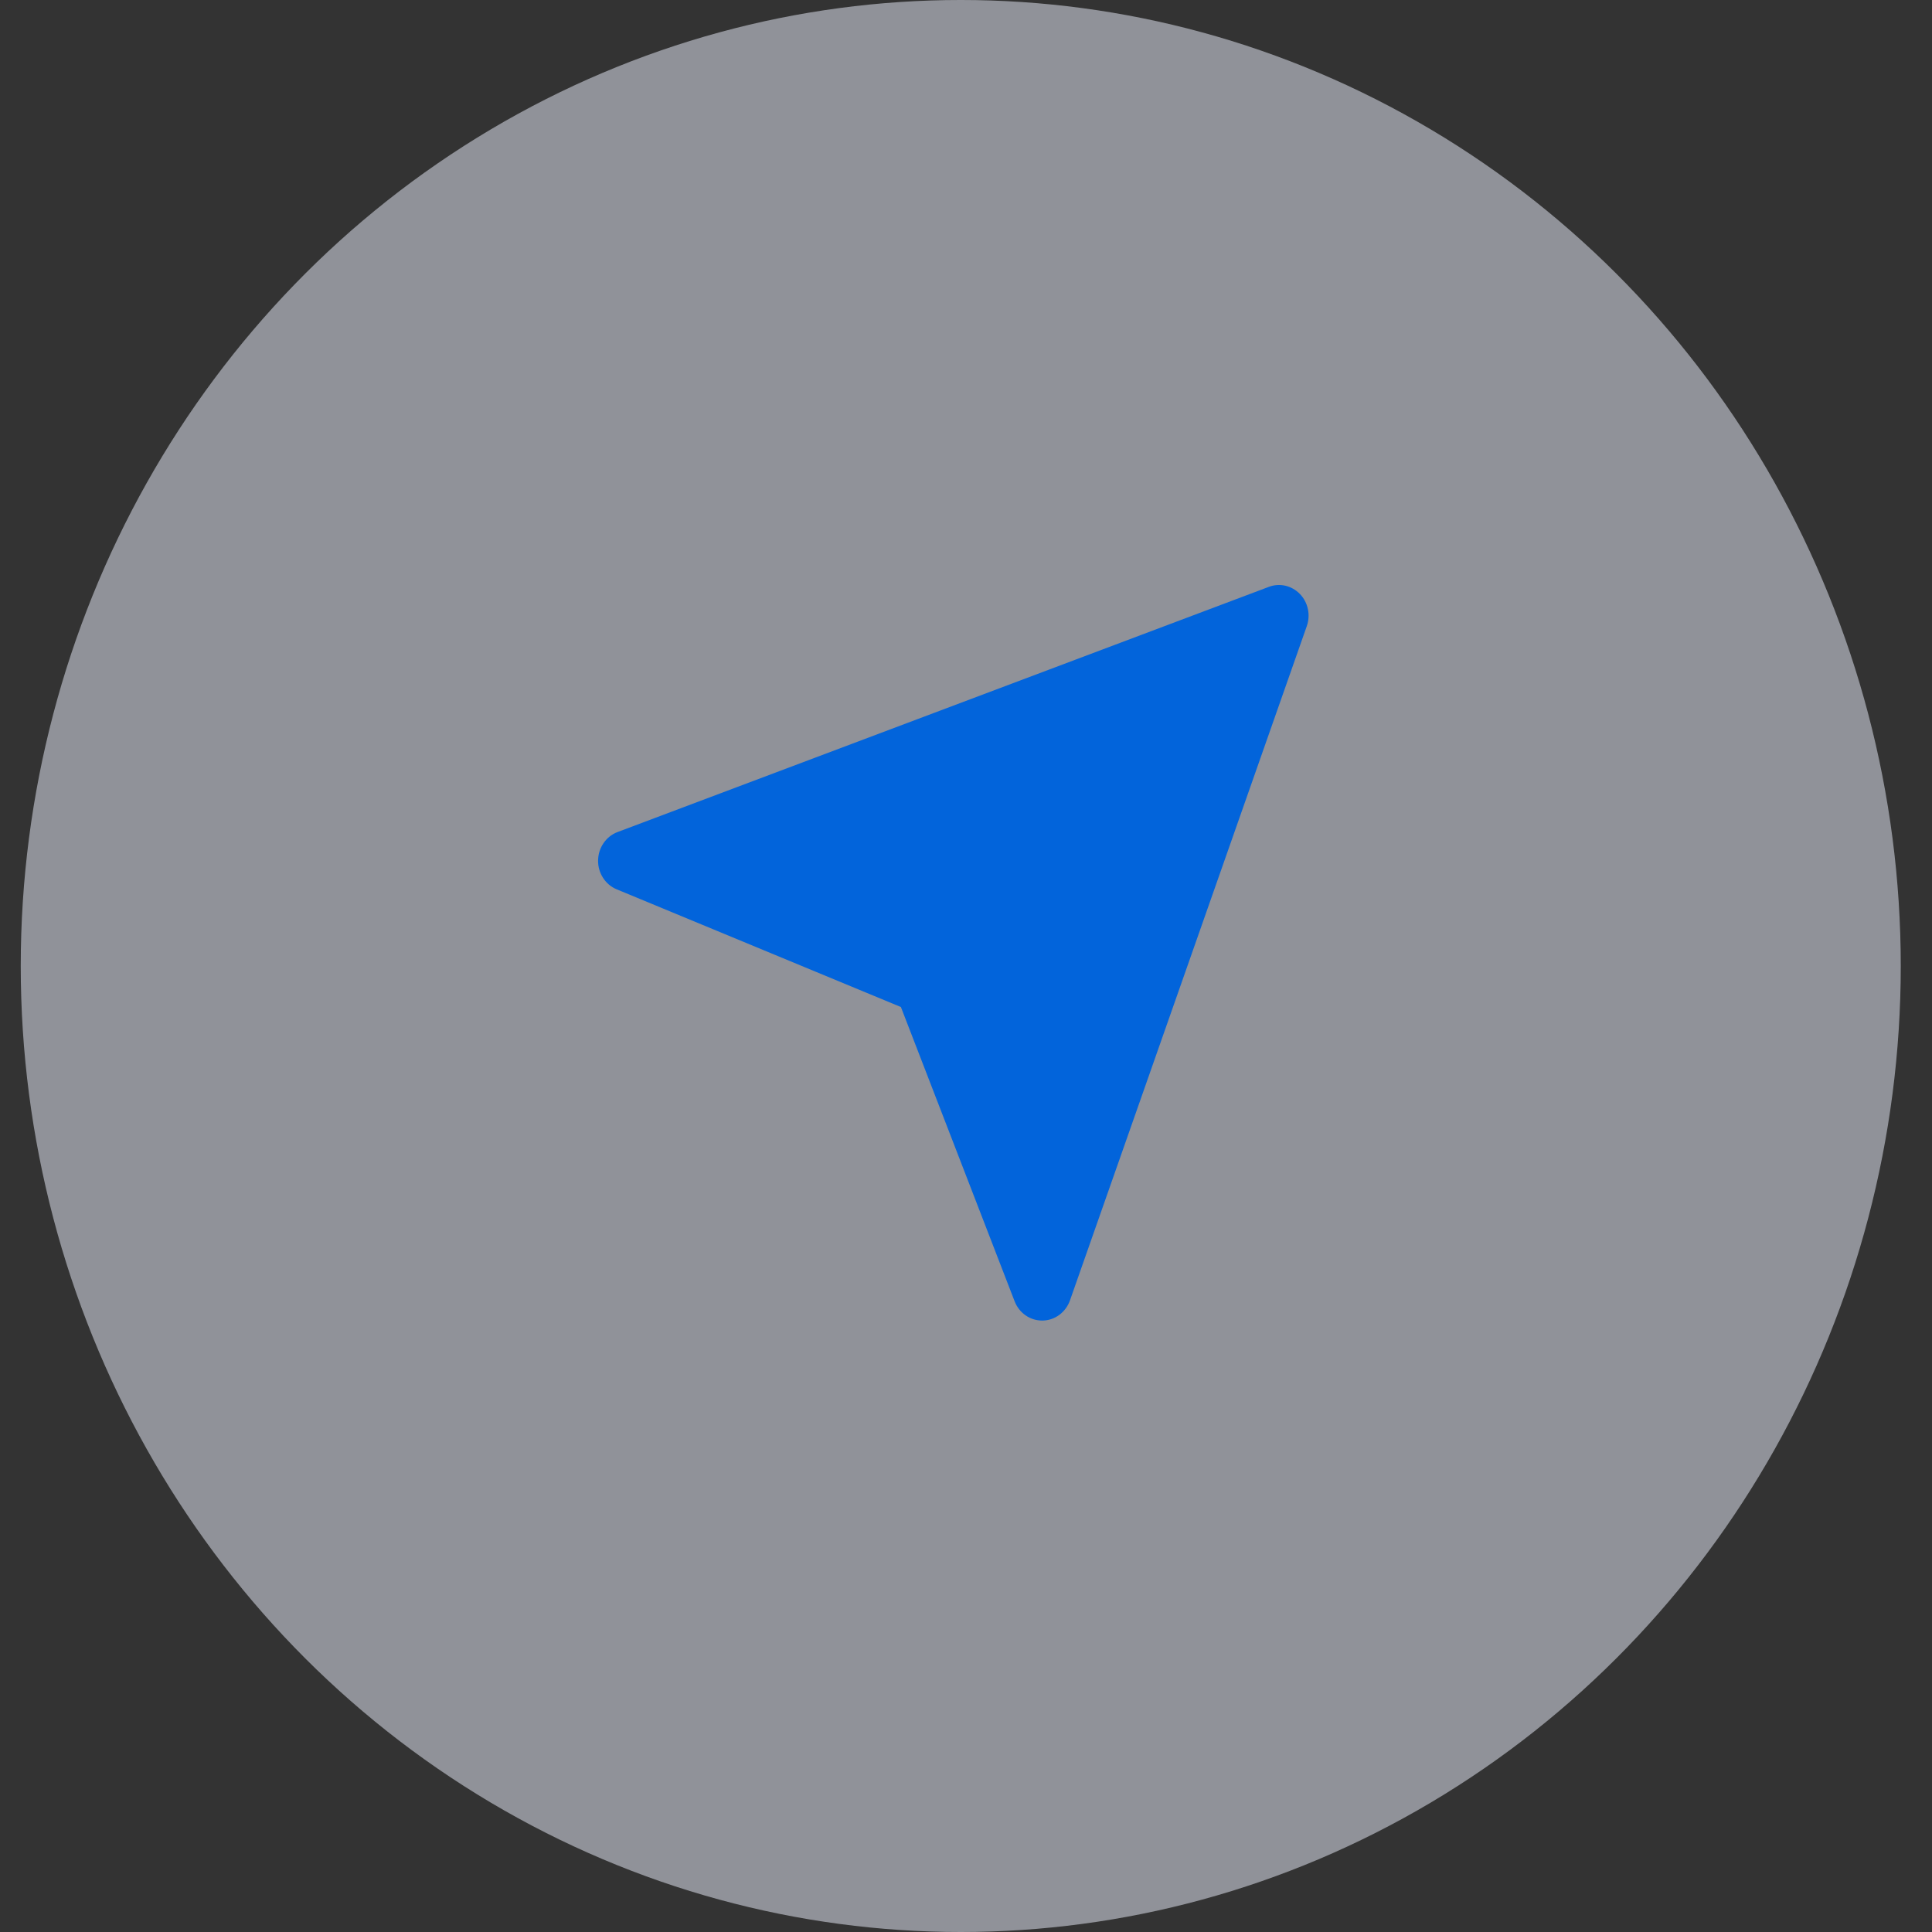 <svg width="42" height="42" viewBox="0 0 42 42" fill="none" xmlns="http://www.w3.org/2000/svg">
<rect x="0" y="0" width="42" height="42" fill="#333333" stroke="none"/>
<ellipse opacity="0.5" cx="20.886" cy="21" rx="20.435" ry="21" fill="#EEF2FF"/>
<path d="M13.002 18.704C12.999 18.839 13.037 18.971 13.11 19.084C13.182 19.196 13.285 19.283 13.406 19.333L19.585 21.892L22.057 28.289C22.105 28.413 22.187 28.519 22.294 28.594C22.4 28.668 22.526 28.708 22.655 28.708H22.665C22.795 28.706 22.922 28.663 23.028 28.585C23.134 28.506 23.215 28.397 23.26 28.27L28.408 13.613C28.45 13.493 28.459 13.364 28.432 13.24C28.406 13.116 28.346 13.003 28.259 12.913C28.172 12.823 28.062 12.761 27.943 12.733C27.823 12.706 27.698 12.714 27.583 12.758L13.425 18.088C13.302 18.134 13.196 18.218 13.121 18.328C13.045 18.438 13.004 18.569 13.002 18.704Z" fill="#0264DB"/>
</svg>
